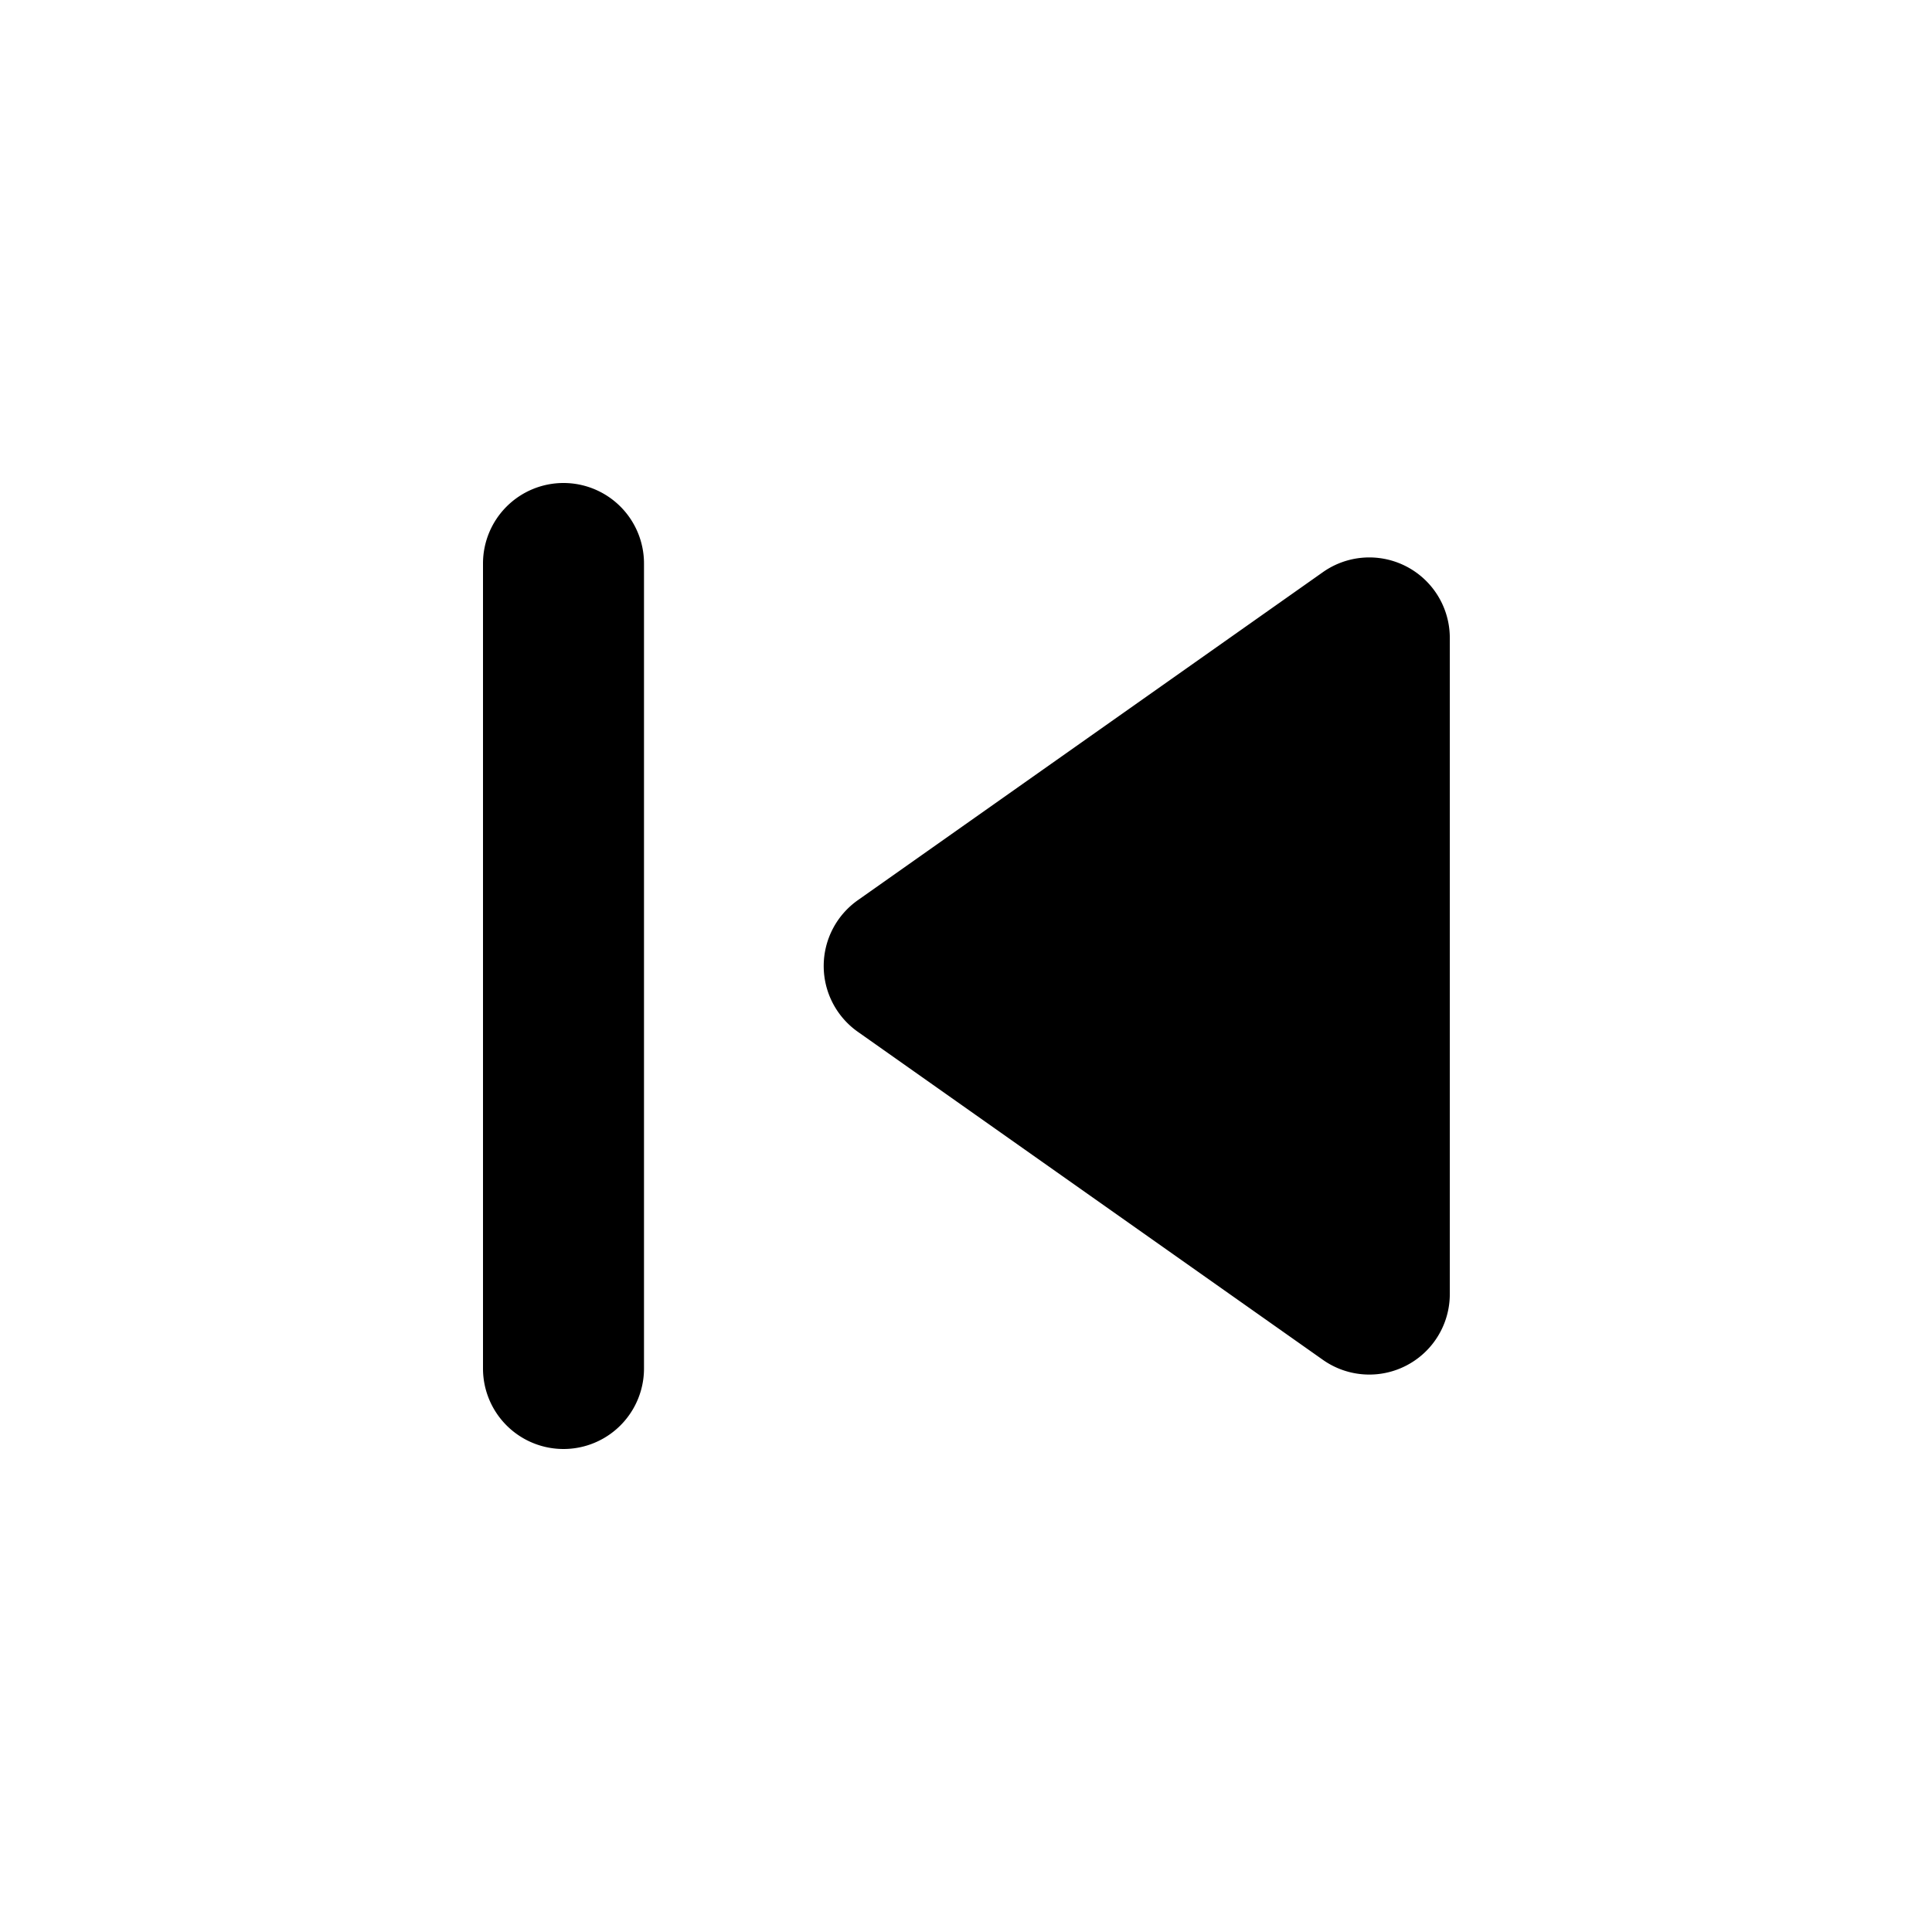 <svg id="icon-skip-back" xmlns="http://www.w3.org/2000/svg" width="24" height="24" viewBox="0 0 24 24">
  <path id="skip_previous_black_24dp" d="M7,6A1,1,0,0,1,8,7V17a1,1,0,0,1-2,0V7A1,1,0,0,1,7,6Zm3.66,6.82,5.77,4.07a1,1,0,0,0,1.58-.82V7.93a1,1,0,0,0-1.58-.82l-5.77,4.07a1,1,0,0,0,0,1.64Z"/>
  <g id="Gruppe_3651" data-name="Gruppe 3651">
    <rect id="Rechteck_716" data-name="Rechteck 716" width="24" height="24" fill="none"/>
  </g>
</svg>
